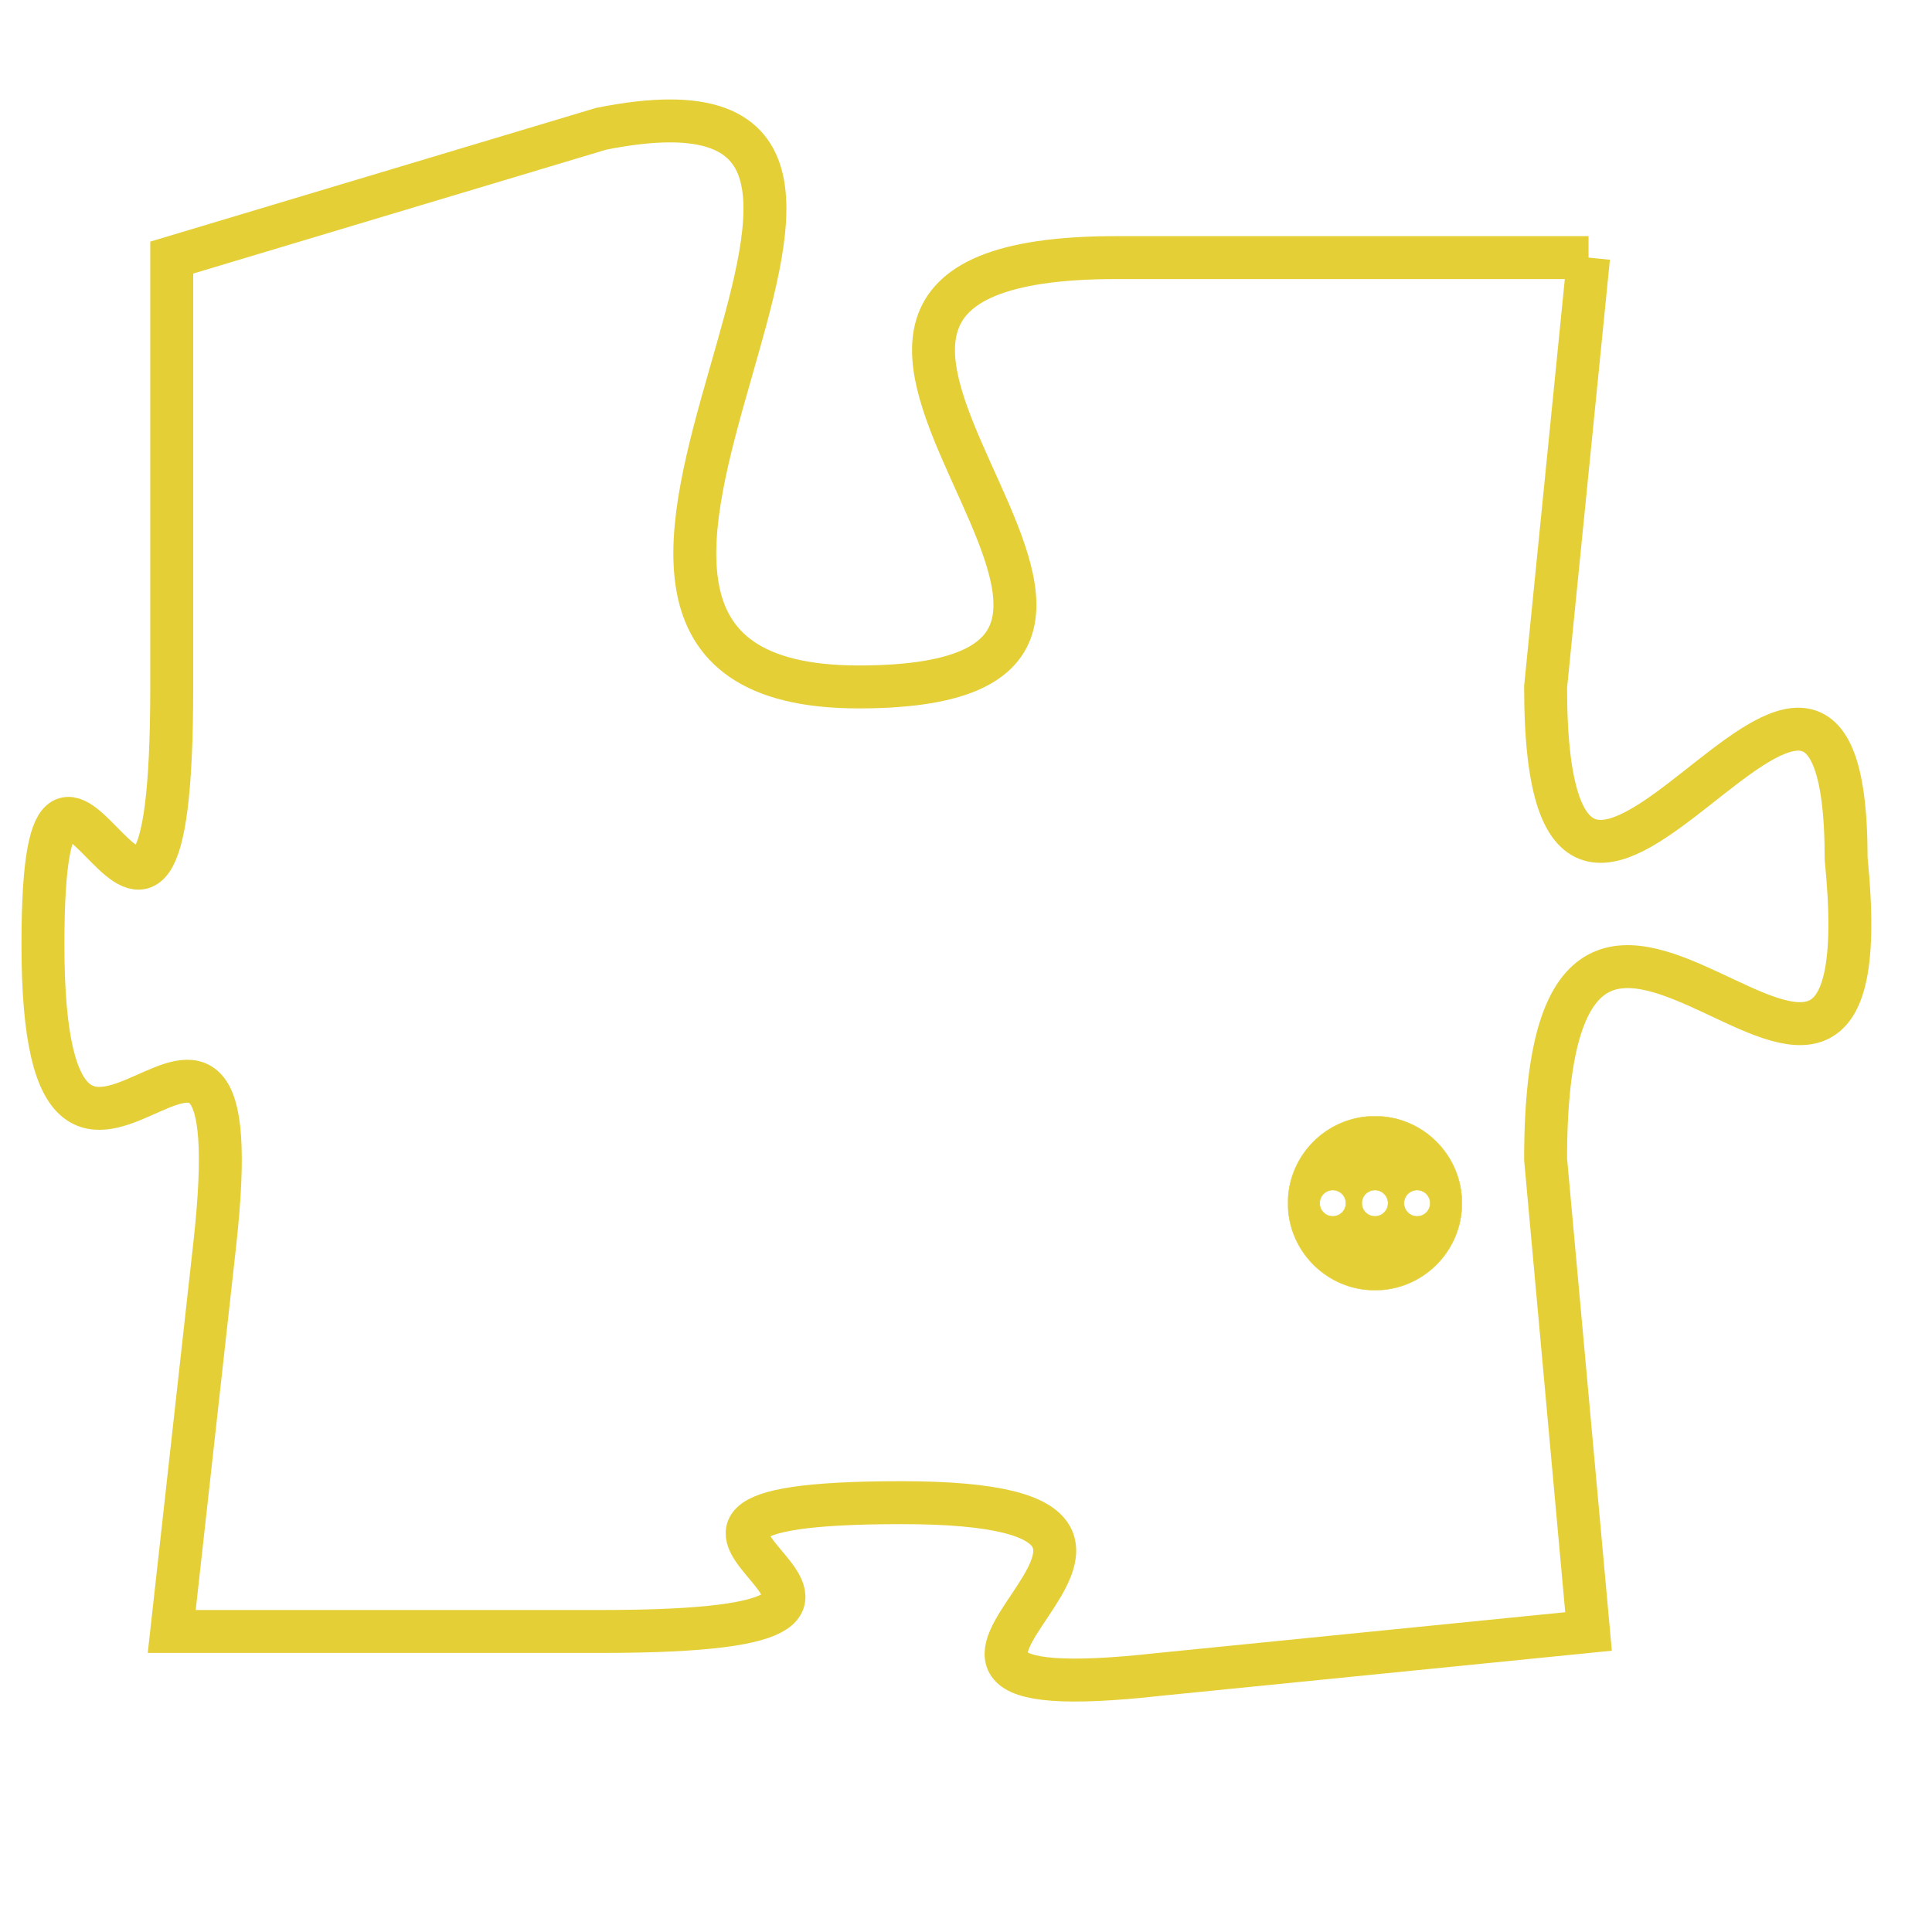 <svg version="1.1" xmlns="http://www.w3.org/2000/svg" xmlns:xlink="http://www.w3.org/1999/xlink" fill="transparent" x="0" y="0" width="350" height="350" preserveAspectRatio="xMinYMin slice"><style type="text/css">.links{fill:transparent;stroke: #E4CF37;}.links:hover{fill:#63D272; opacity:0.4;}</style><defs><g id="allt"><path id="t4093" d="M2112,992 L2101,992 C2090,992 2105,1002 2095,1002 C2085,1002 2099,987 2089,989 L2079,992 2079,992 L2079,1002 C2079,1012 2076,1000 2076,1008 C2076,1017 2081,1006 2080,1015 L2079,1024 2079,1024 L2089,1024 C2099,1024 2087,1021 2096,1021 C2105,1021 2093,1026 2102,1025 L2112,1024 2112,1024 L2111,1013 C2111,1002 2119,1016 2118,1006 C2118,997 2111,1012 2111,1002 L2112,992"/></g><clipPath id="c" clipRule="evenodd" fill="transparent"><use href="#t4093"/></clipPath></defs><svg viewBox="2075 986 45 41" preserveAspectRatio="xMinYMin meet"><svg width="4380" height="2430"><g><image crossorigin="anonymous" x="0" y="0" href="https://nftpuzzle.license-token.com/assets/completepuzzle.svg" width="100%" height="100%" /><g class="links"><use href="#t4093"/></g></g></svg><svg x="2105" y="1012" height="9%" width="9%" viewBox="0 0 330 330"><g><a xlink:href="https://nftpuzzle.license-token.com/" class="links"><title>See the most innovative NFT based token software licensing project</title><path fill="#E4CF37" id="more" d="M165,0C74.019,0,0,74.019,0,165s74.019,165,165,165s165-74.019,165-165S255.981,0,165,0z M85,190 c-13.785,0-25-11.215-25-25s11.215-25,25-25s25,11.215,25,25S98.785,190,85,190z M165,190c-13.785,0-25-11.215-25-25 s11.215-25,25-25s25,11.215,25,25S178.785,190,165,190z M245,190c-13.785,0-25-11.215-25-25s11.215-25,25-25 c13.785,0,25,11.215,25,25S258.785,190,245,190z"></path></a></g></svg></svg></svg>